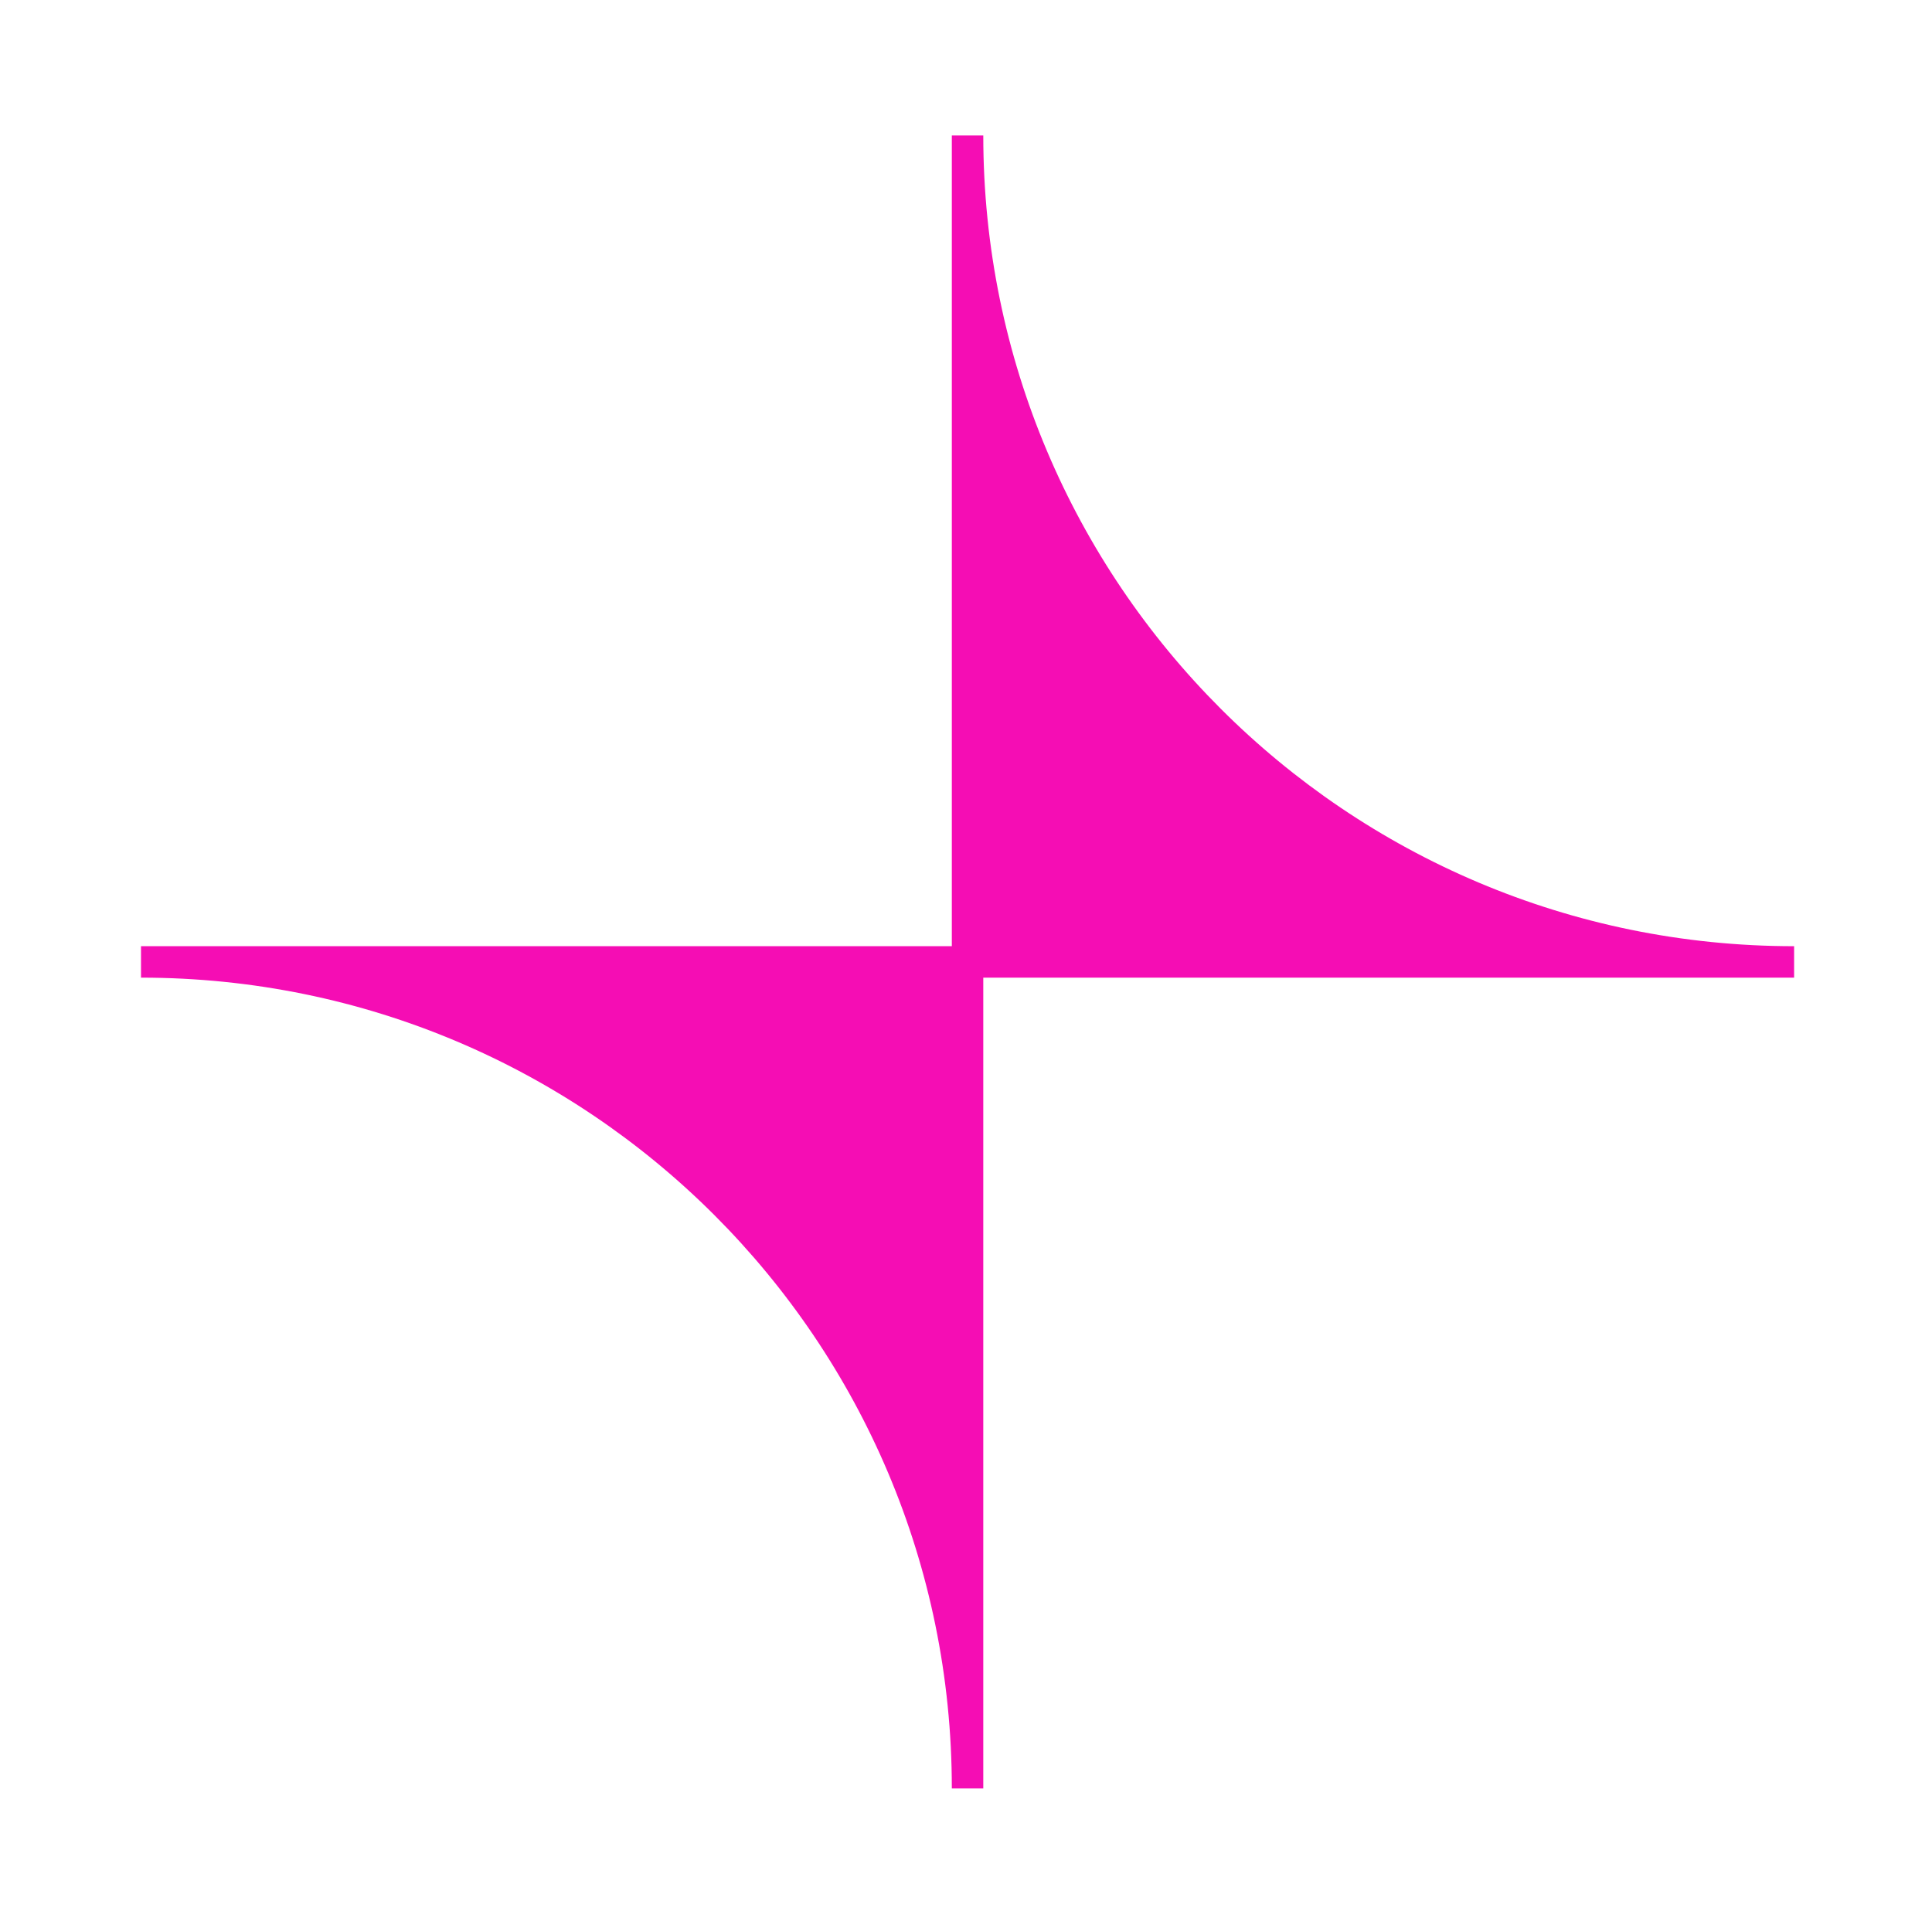 <svg width="245" height="244" viewBox="-20 -20 285 284" fill="none" xmlns="http://www.w3.org/2000/svg">
  <path
    d="M244.729 119.679C178.601 119.679 125.051 66.074 125.051 0H120.408V119.679H0.729V124.321C66.858 124.321 120.408 177.926 120.408 244H125.051V124.321H244.729V119.679Z"
    fill="#F50DB4" />
</svg>
